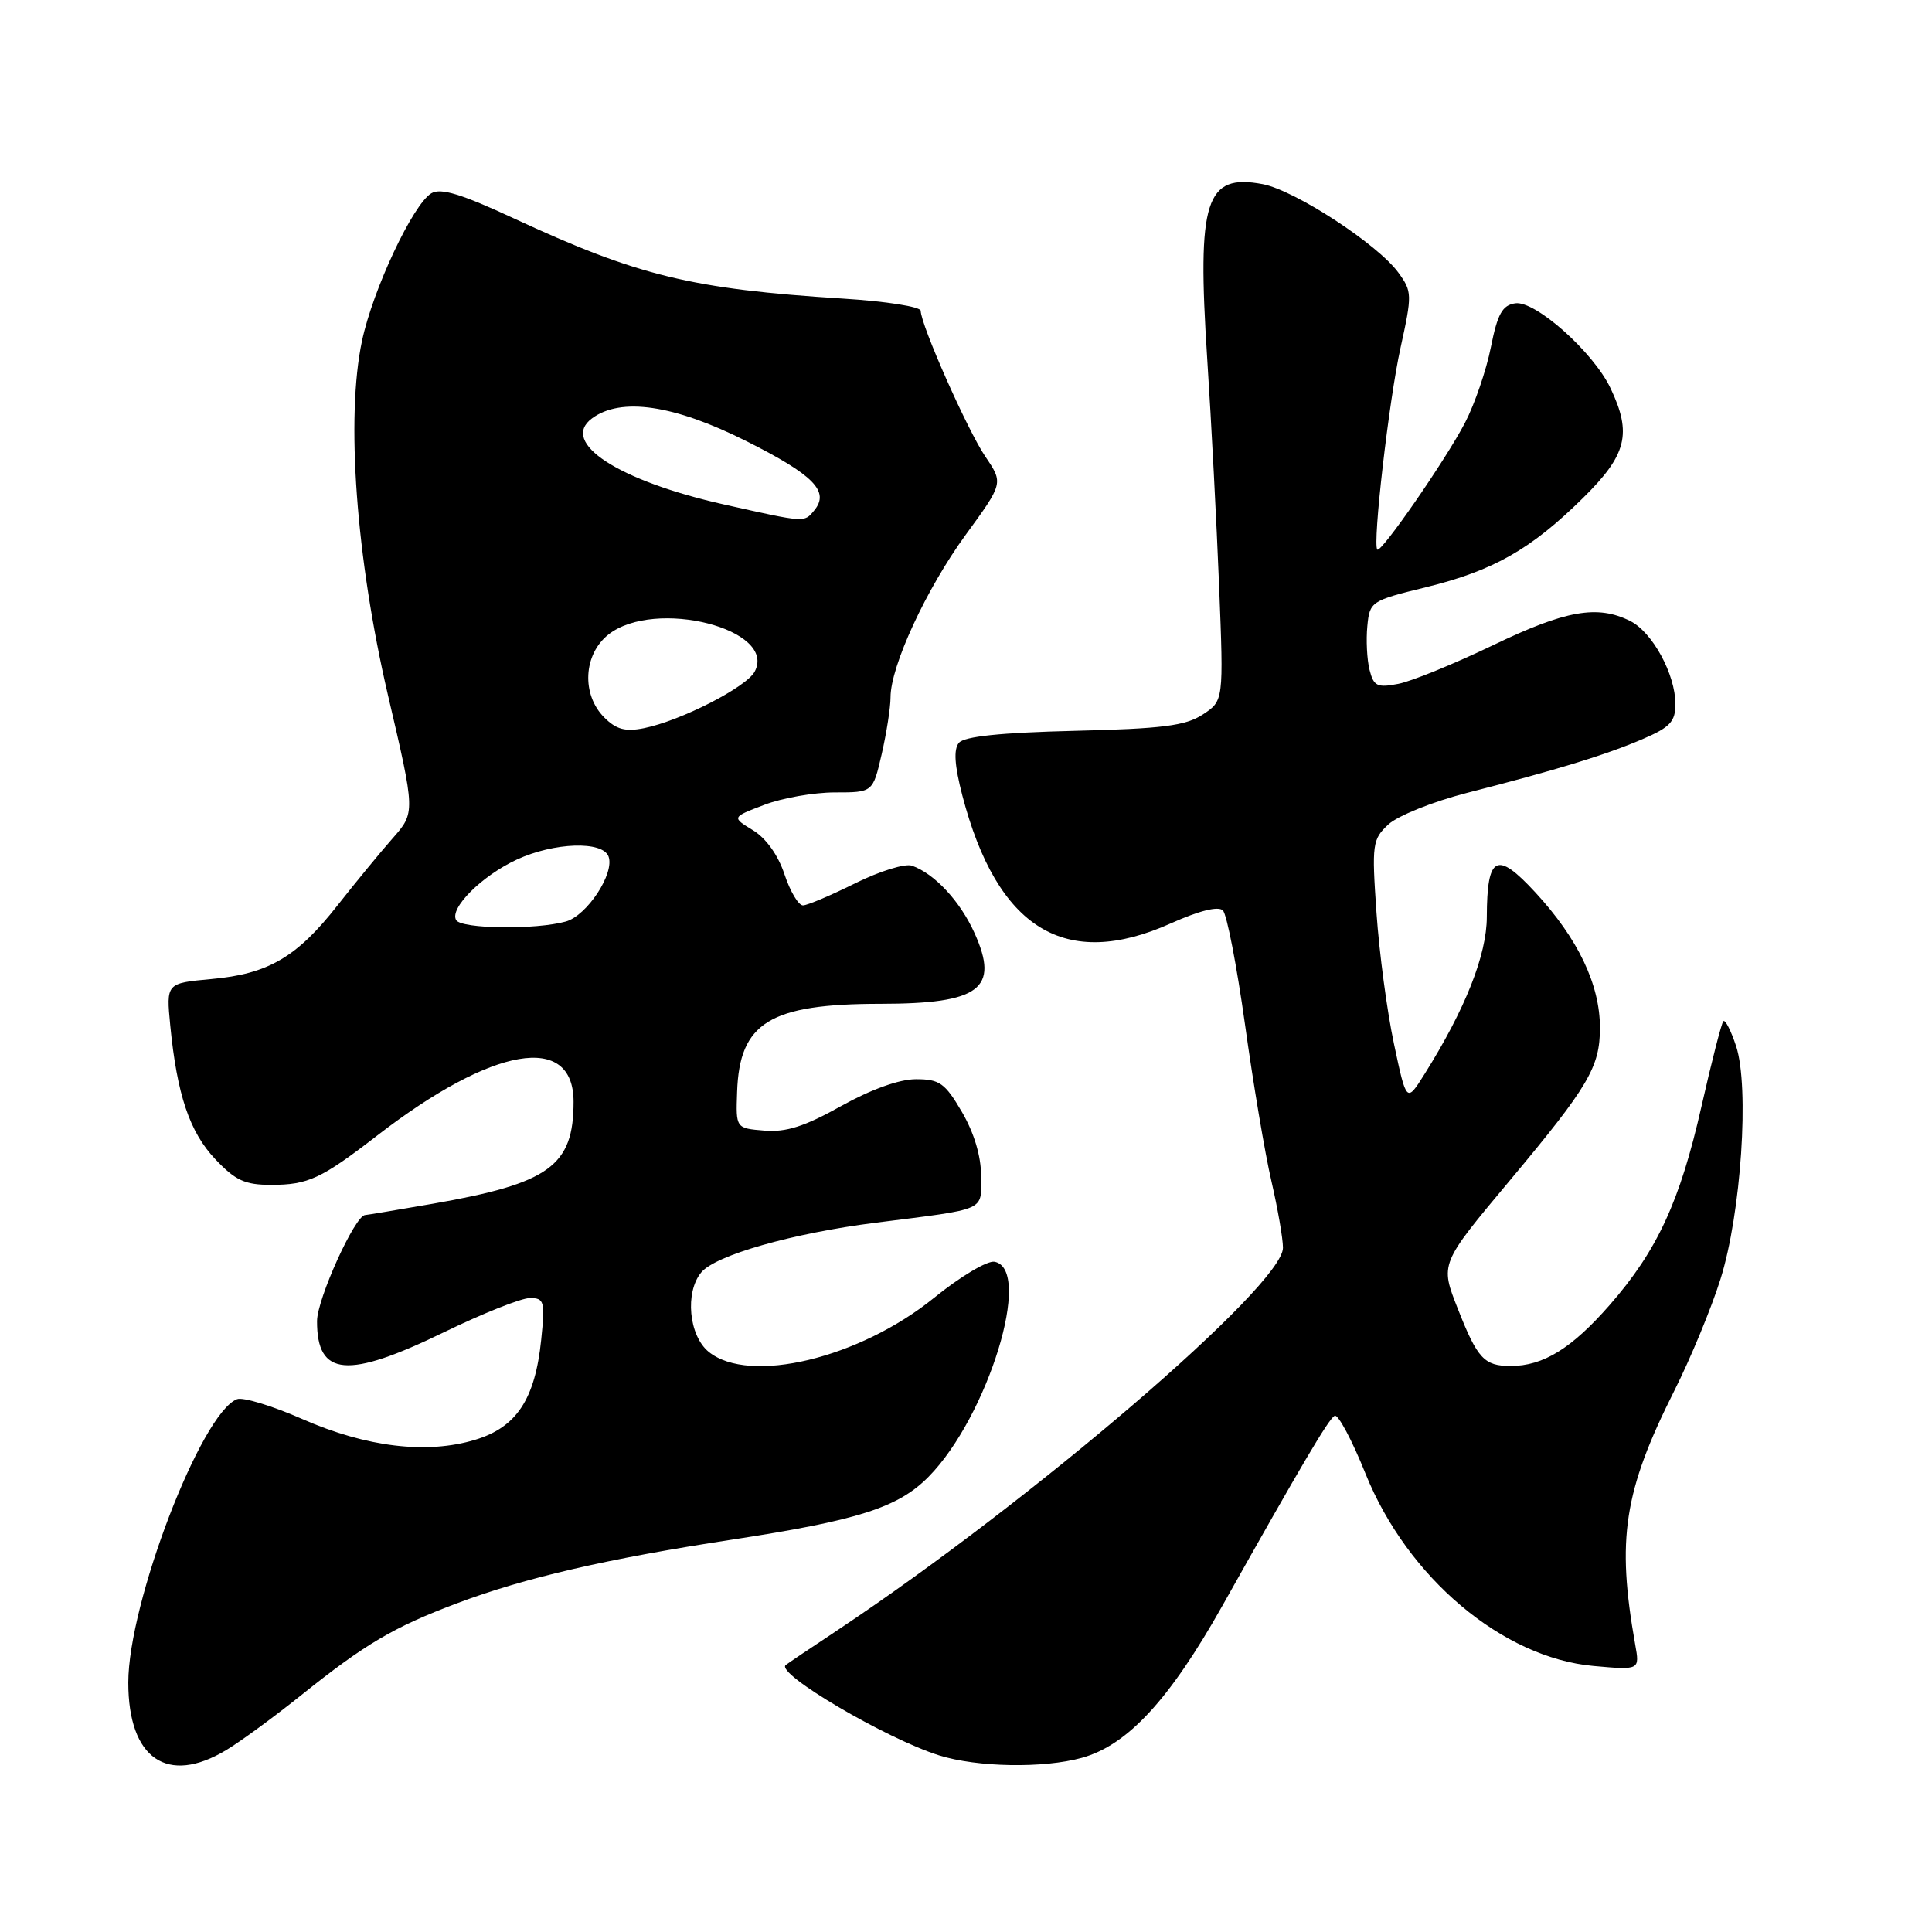 <?xml version="1.0" encoding="UTF-8" standalone="no"?>
<!DOCTYPE svg PUBLIC "-//W3C//DTD SVG 1.1//EN" "http://www.w3.org/Graphics/SVG/1.1/DTD/svg11.dtd" >
<svg xmlns="http://www.w3.org/2000/svg" xmlns:xlink="http://www.w3.org/1999/xlink" version="1.1" viewBox="0 0 256 256">
 <g >
 <path fill="currentColor"
d=" M 30.00 231.88 C 31.93 230.72 36.42 227.42 40.00 224.55 C 48.39 217.83 52.17 215.60 60.54 212.45 C 69.53 209.06 80.44 206.54 97.00 204.01 C 113.72 201.45 119.01 199.76 123.03 195.69 C 130.91 187.71 136.91 168.16 131.78 167.19 C 130.83 167.01 127.23 169.16 123.78 171.96 C 113.88 179.99 99.30 183.49 93.91 179.13 C 91.27 176.99 90.73 171.24 92.92 168.60 C 94.81 166.32 104.98 163.42 116.00 162.02 C 130.98 160.12 130.00 160.55 130.00 155.82 C 130.00 153.19 129.07 150.10 127.46 147.34 C 125.22 143.51 124.50 143.00 121.37 143.00 C 119.17 143.00 115.42 144.35 111.45 146.56 C 106.63 149.26 104.16 150.05 101.29 149.81 C 97.50 149.50 97.50 149.50 97.67 144.70 C 97.98 135.48 102.00 133.02 116.68 133.01 C 129.83 133.00 132.46 131.03 129.14 123.66 C 127.24 119.43 123.84 115.77 120.84 114.71 C 119.93 114.39 116.55 115.44 113.34 117.03 C 110.13 118.63 107.01 119.95 106.41 119.97 C 105.81 119.99 104.71 118.14 103.95 115.86 C 103.11 113.31 101.50 111.06 99.77 110.01 C 96.95 108.29 96.95 108.29 101.26 106.65 C 103.63 105.74 107.84 105.00 110.61 105.00 C 115.66 105.00 115.66 105.00 116.83 99.92 C 117.47 97.13 118.00 93.75 118.00 92.40 C 118.00 88.27 122.74 78.02 127.97 70.85 C 132.95 64.02 132.95 64.02 130.57 60.51 C 128.20 57.02 122.00 43.03 122.00 41.18 C 122.00 40.65 117.39 39.92 111.75 39.57 C 91.62 38.30 84.51 36.56 68.05 28.92 C 61.14 25.71 58.40 24.87 57.16 25.61 C 54.73 27.05 49.41 38.36 47.97 45.16 C 45.81 55.31 47.18 73.95 51.40 92.08 C 55.04 107.66 55.04 107.66 52.03 111.08 C 50.37 112.96 47.09 116.96 44.73 119.96 C 39.33 126.84 35.55 129.05 28.00 129.73 C 22.02 130.28 22.02 130.28 22.56 135.89 C 23.46 145.06 25.12 149.99 28.52 153.59 C 31.19 156.42 32.45 157.00 35.93 157.00 C 40.83 157.00 42.57 156.19 50.00 150.45 C 65.32 138.62 76.00 136.79 76.00 145.99 C 76.00 154.49 72.82 156.80 57.36 159.50 C 52.62 160.32 48.58 161.00 48.39 161.00 C 47.06 161.00 42.02 172.11 42.01 175.05 C 41.99 182.42 46.03 182.76 58.89 176.50 C 63.98 174.03 69.07 172.00 70.21 172.00 C 72.12 172.00 72.24 172.42 71.71 177.54 C 70.90 185.41 68.44 189.13 62.96 190.78 C 56.56 192.72 48.56 191.76 40.08 188.04 C 36.09 186.28 32.19 185.10 31.41 185.40 C 26.66 187.22 17.00 212.40 17.00 222.95 C 17.00 233.04 22.18 236.60 30.00 231.88 Z  M 143.35 232.92 C 149.41 231.24 154.96 225.23 161.95 212.81 C 172.54 193.97 175.99 188.12 176.84 187.60 C 177.28 187.32 179.14 190.79 180.95 195.30 C 186.51 209.06 199.07 219.65 211.14 220.75 C 217.28 221.30 217.28 221.30 216.67 217.90 C 214.19 203.91 215.16 197.61 221.85 184.29 C 224.01 180.00 226.76 173.35 227.97 169.50 C 230.71 160.79 231.83 144.03 230.04 138.61 C 229.36 136.55 228.60 135.07 228.35 135.31 C 228.11 135.56 226.80 140.65 225.45 146.62 C 222.61 159.17 219.59 165.72 213.29 172.92 C 208.25 178.68 204.49 181.00 200.17 181.00 C 196.67 181.00 195.77 180.04 193.18 173.45 C 190.81 167.43 190.76 167.54 200.10 156.37 C 210.50 143.93 212.00 141.39 212.00 136.18 C 212.00 130.46 209.10 124.38 203.44 118.25 C 198.31 112.69 197.04 113.33 197.01 121.50 C 197.00 126.55 194.15 133.73 188.76 142.32 C 186.37 146.13 186.37 146.13 184.71 138.32 C 183.79 134.02 182.75 126.19 182.39 120.92 C 181.76 111.85 181.85 111.22 183.96 109.25 C 185.19 108.10 189.87 106.22 194.35 105.07 C 206.35 102.00 212.74 100.04 217.64 97.94 C 221.30 96.37 222.00 95.62 222.00 93.29 C 222.00 89.35 218.95 83.75 216.00 82.28 C 211.67 80.12 207.46 80.86 197.84 85.49 C 192.70 87.96 187.06 90.27 185.30 90.61 C 182.49 91.16 182.02 90.93 181.47 88.75 C 181.13 87.39 181.00 84.78 181.18 82.96 C 181.49 79.71 181.68 79.59 188.91 77.82 C 197.88 75.62 202.83 72.81 209.75 65.99 C 215.56 60.27 216.27 57.47 213.40 51.44 C 211.14 46.67 203.43 39.80 200.78 40.19 C 199.07 40.44 198.43 41.58 197.55 46.00 C 196.95 49.03 195.41 53.53 194.13 56.00 C 191.60 60.88 182.99 73.33 182.50 72.82 C 181.85 72.12 184.04 53.06 185.57 46.12 C 187.13 39.04 187.12 38.63 185.29 36.12 C 182.54 32.35 171.56 25.20 167.31 24.40 C 159.72 22.97 158.60 26.52 159.96 47.50 C 160.50 55.75 161.21 69.33 161.54 77.68 C 162.14 92.86 162.14 92.86 159.37 94.68 C 157.09 96.17 154.05 96.56 142.34 96.84 C 132.56 97.08 127.77 97.58 127.06 98.43 C 126.34 99.30 126.48 101.41 127.51 105.39 C 132.13 123.10 141.15 128.64 155.17 122.34 C 158.93 120.66 161.44 120.04 162.04 120.64 C 162.57 121.17 163.88 127.97 164.97 135.75 C 166.05 143.53 167.62 152.88 168.47 156.51 C 169.31 160.15 170.00 164.12 170.00 165.34 C 170.00 170.33 136.82 198.81 111.00 215.99 C 107.42 218.36 104.32 220.45 104.11 220.63 C 102.74 221.75 117.44 230.40 124.45 232.60 C 129.50 234.18 138.28 234.33 143.35 232.92 Z  M 60.45 121.93 C 59.50 120.38 63.84 116.04 68.50 113.89 C 73.43 111.62 79.83 111.40 80.63 113.48 C 81.48 115.70 77.79 121.33 74.97 122.11 C 70.99 123.22 61.18 123.09 60.45 121.93 Z  M 80.07 95.07 C 77.02 92.02 77.30 86.70 80.63 84.07 C 86.79 79.23 103.02 83.35 100.00 88.99 C 98.89 91.07 90.19 95.51 85.32 96.49 C 82.86 96.98 81.66 96.66 80.07 95.07 Z  M 96.00 66.86 C 81.93 63.71 74.13 58.64 78.44 55.44 C 82.27 52.60 89.32 53.64 98.89 58.45 C 107.83 62.94 109.97 65.12 107.89 67.63 C 106.54 69.26 106.79 69.27 96.00 66.86 Z "/>
</g>
</svg>